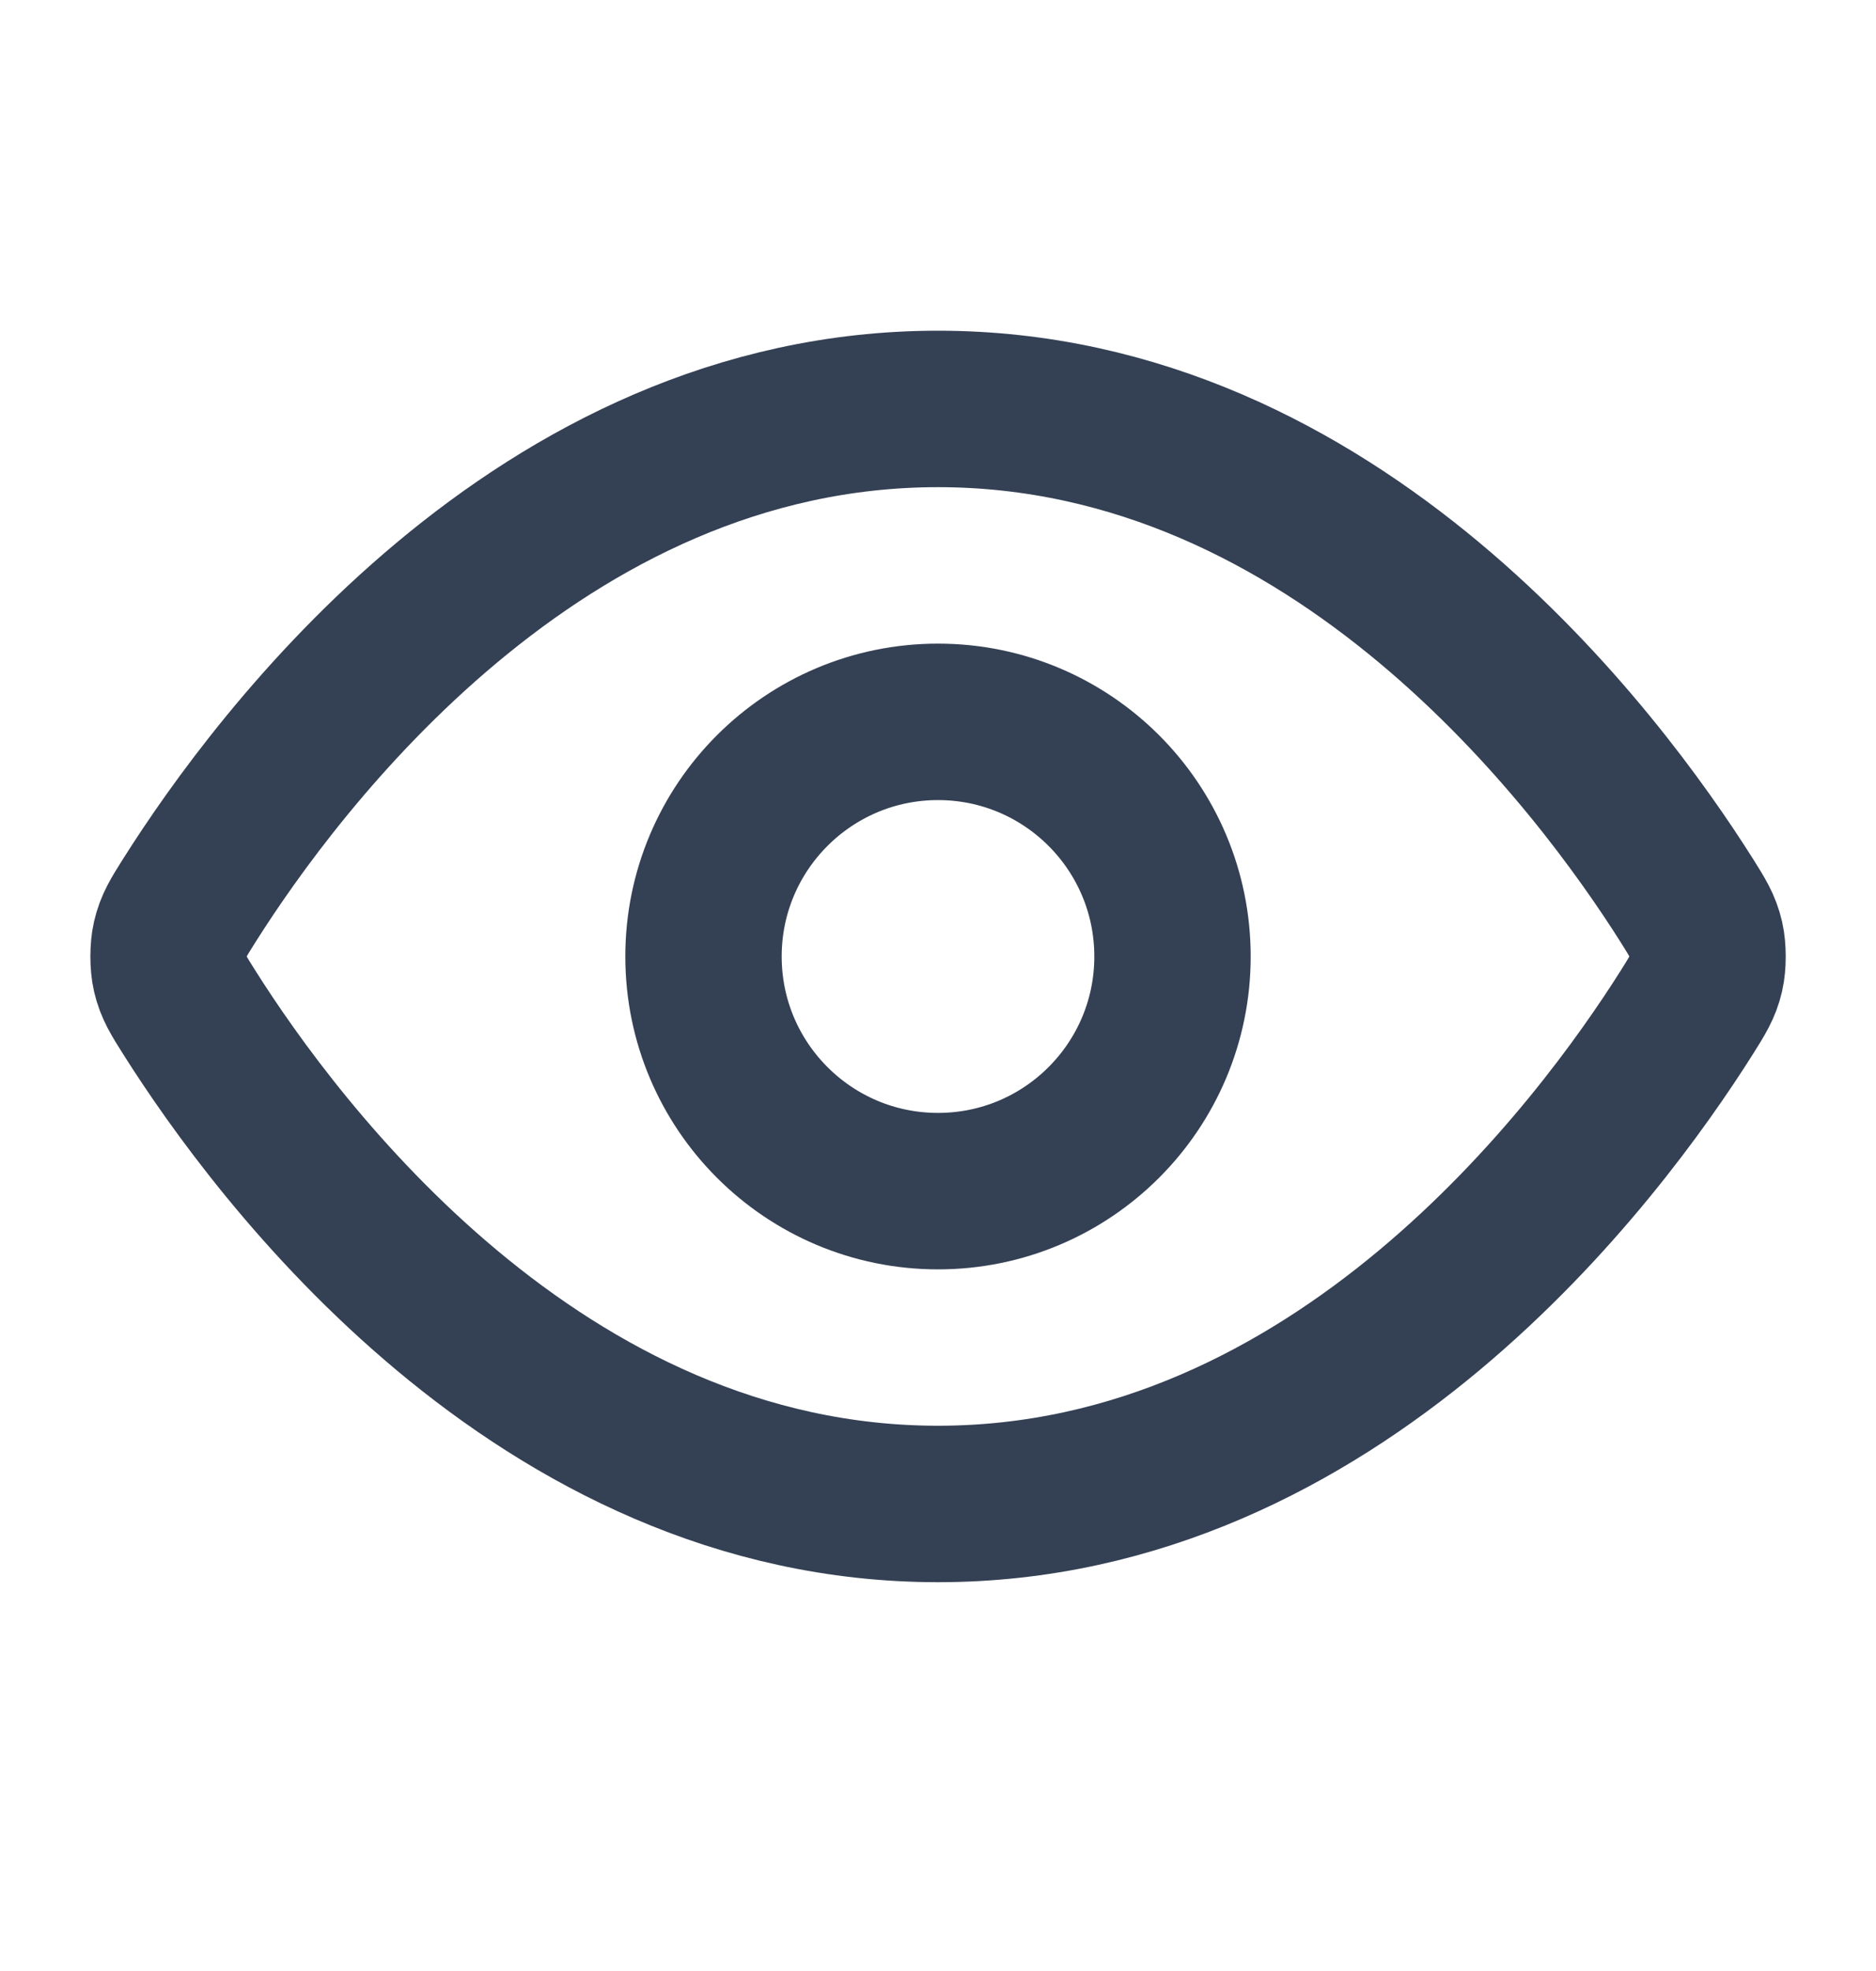 <svg width="20" height="21" viewBox="0 0 20 21" fill="none" xmlns="http://www.w3.org/2000/svg">
<path d="M2.017 10.785C1.903 10.605 1.847 10.515 1.815 10.377C1.791 10.273 1.791 10.109 1.815 10.005C1.847 9.866 1.903 9.776 2.017 9.596C2.955 8.111 5.746 4.357 10 4.357C14.255 4.357 17.046 8.111 17.984 9.596C18.097 9.776 18.154 9.866 18.186 10.005C18.21 10.109 18.21 10.273 18.186 10.377C18.154 10.515 18.097 10.605 17.984 10.785C17.046 12.27 14.255 16.024 10 16.024C5.746 16.024 2.955 12.27 2.017 10.785Z" stroke="#344054" stroke-width="1.667" stroke-linecap="round" stroke-linejoin="round"/>
<path d="M10 12.691C11.381 12.691 12.5 11.572 12.5 10.191C12.5 8.81 11.381 7.691 10 7.691C8.62 7.691 7.5 8.81 7.5 10.191C7.5 11.572 8.62 12.691 10 12.691Z" stroke="#344054" stroke-width="1.667" stroke-linecap="round" stroke-linejoin="round"/>
</svg>
